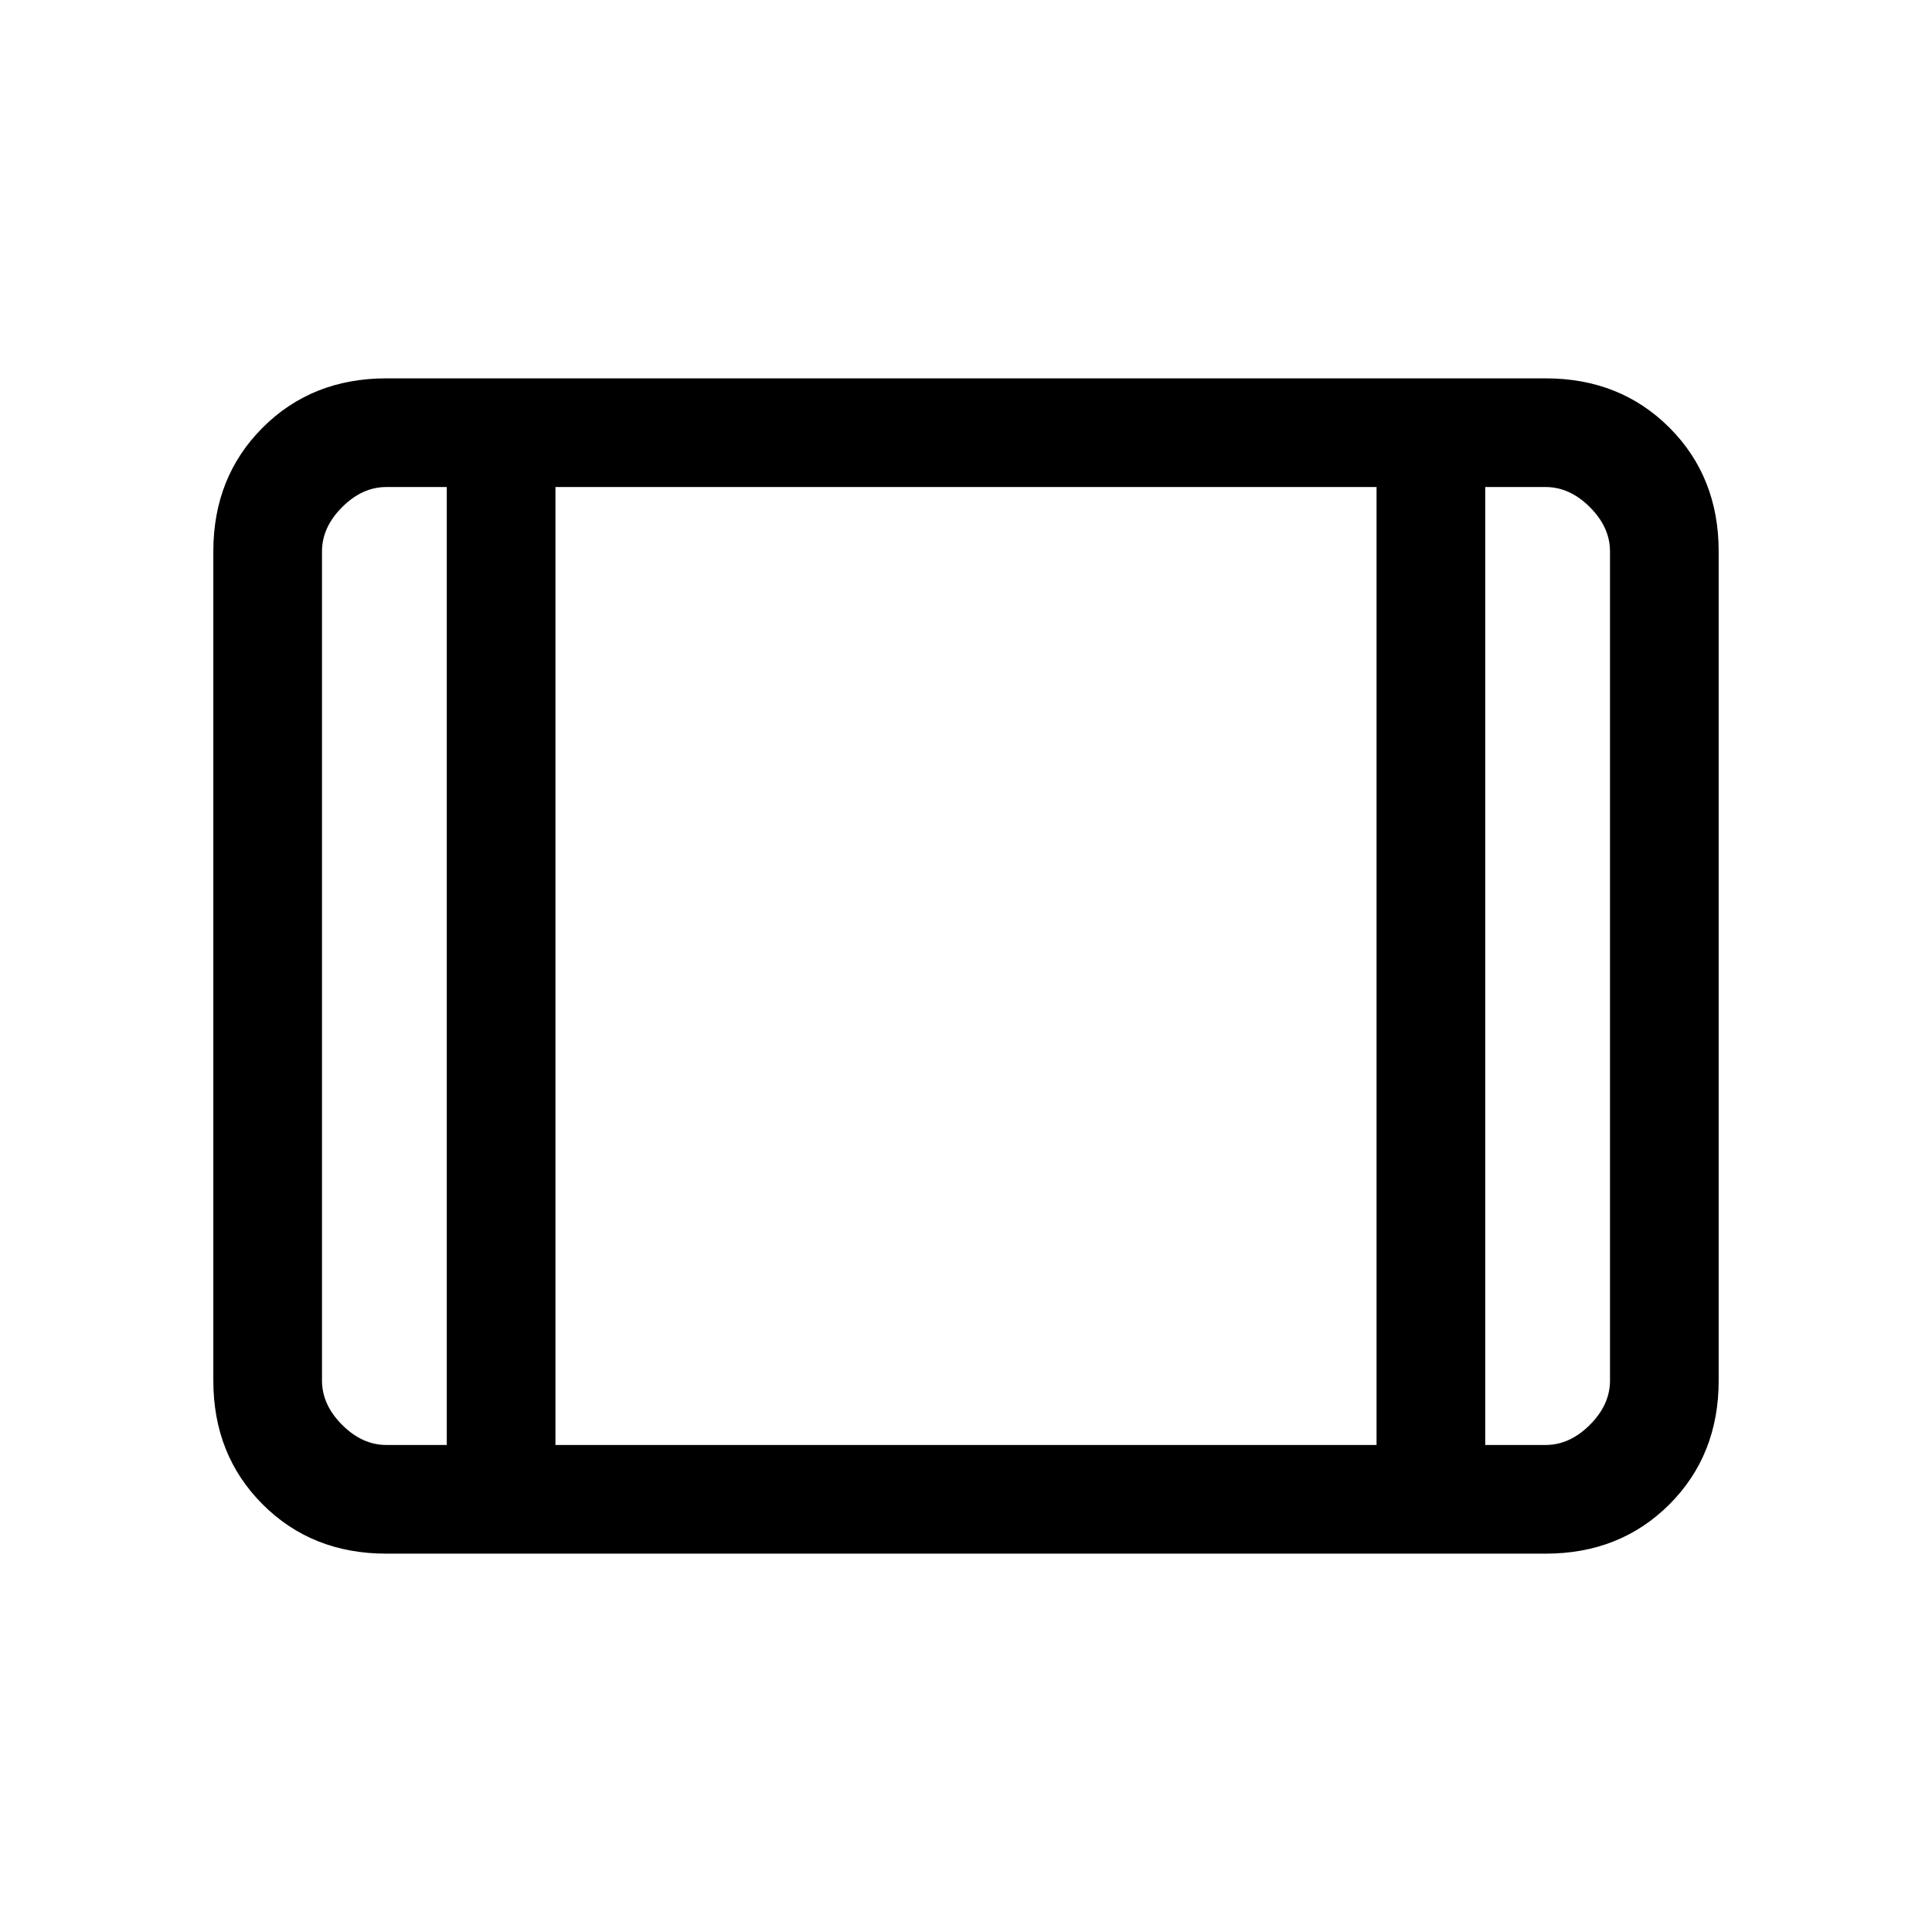 <svg xmlns="http://www.w3.org/2000/svg" height="24" width="24"><path d="M4.8 19.3q-.925 0-1.537-.612-.613-.613-.613-1.538V6.85q0-.925.613-1.538Q3.875 4.7 4.8 4.7h14.4q.925 0 1.538.612.612.613.612 1.538v10.3q0 .925-.612 1.538-.613.612-1.538.612Zm0-1.35h.75V6.05H4.8q-.3 0-.55.25-.25.25-.25.55v10.3q0 .3.25.55.25.25.55.25Zm2.1 0h10.2V6.05H6.9Zm11.55 0h.75q.3 0 .55-.25.25-.25.25-.55V6.85q0-.3-.25-.55-.25-.25-.55-.25h-.75ZM6.9 6.05v11.9Z"/></svg>